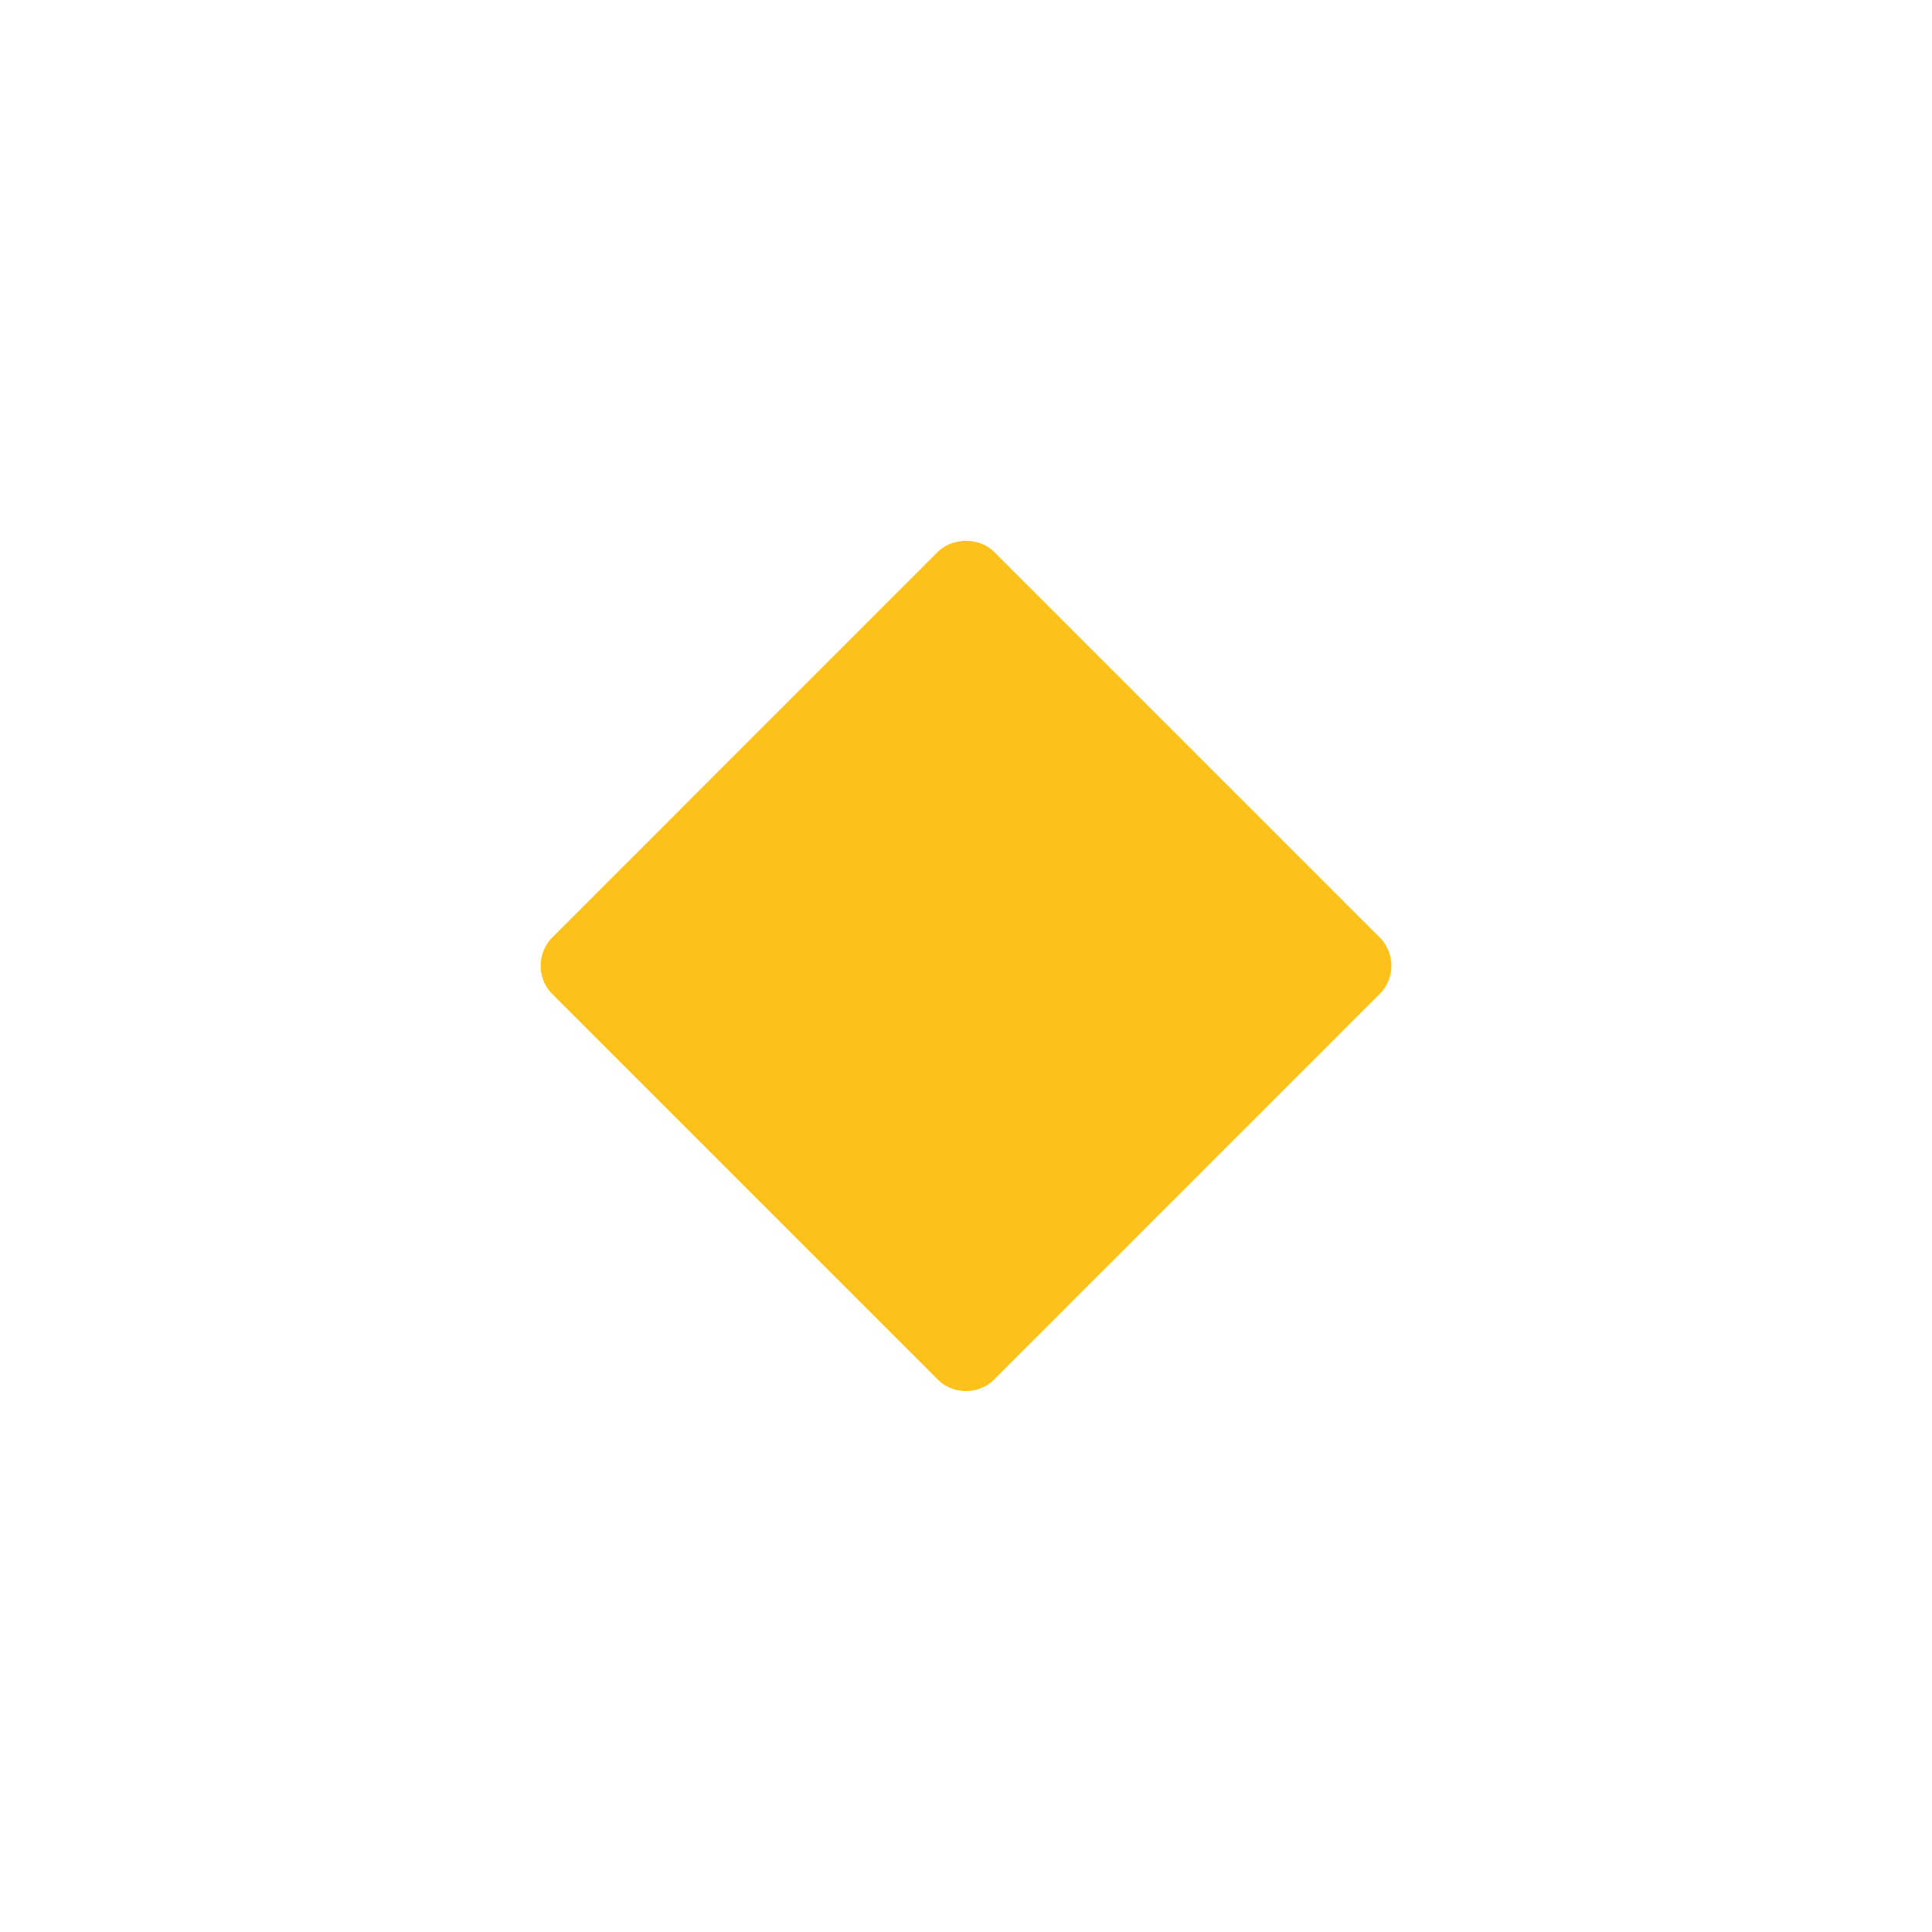 <svg xmlns="http://www.w3.org/2000/svg" width="128" height="128" viewBox="0 0 128 128"><path fill="#FCC21B" d="M64 92.16c-.68 0-1.37-.26-1.89-.78L36.6 65.87a2.668 2.668 0 0 1 0-3.77l25.51-25.52c1-.99 2.77-1 3.77 0L91.4 62.1c.5.5.78 1.17.78 1.88s-.28 1.38-.78 1.88L65.88 91.38c-.52.52-1.2.78-1.88.78z"/></svg>